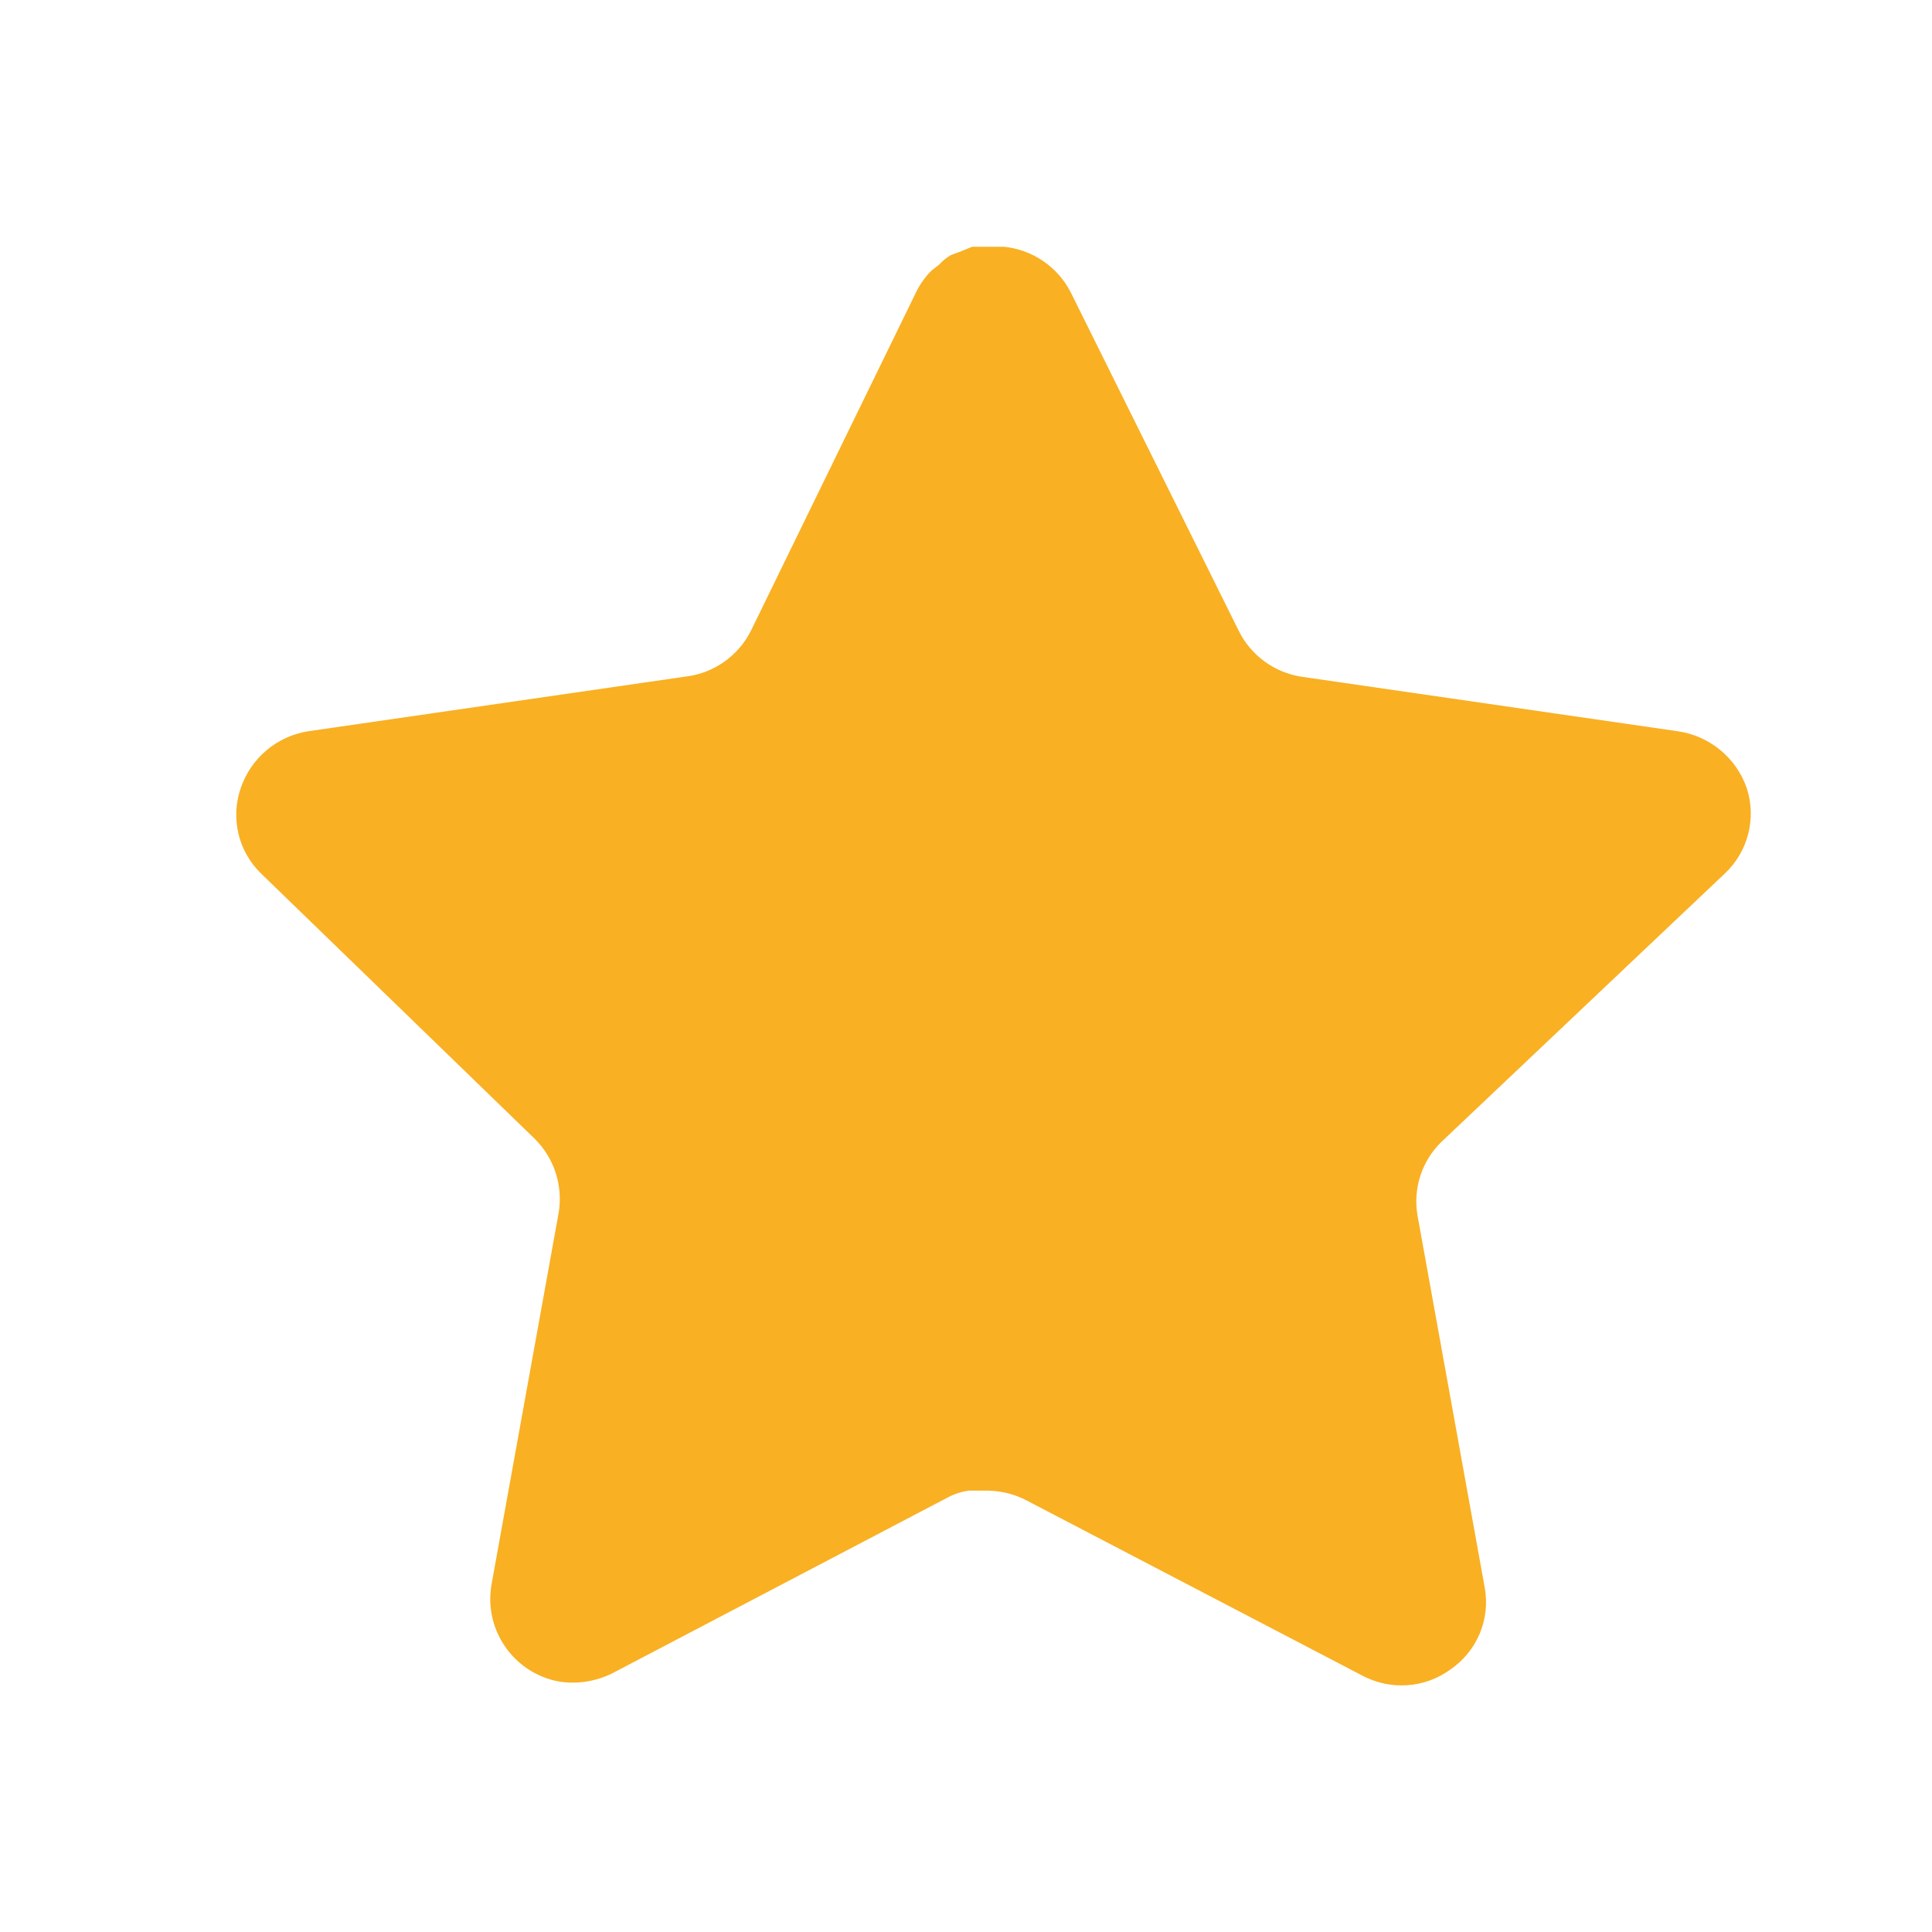 <svg width="18" height="18" viewBox="0 0 18 18" fill="none" xmlns="http://www.w3.org/2000/svg">
<g id="Iconly/Bold/Star">
<g id="Star">
<path id="Star_2" d="M13.431 10.637C13.248 10.814 13.164 11.07 13.206 11.321L13.833 14.792C13.886 15.086 13.762 15.383 13.515 15.553C13.274 15.73 12.953 15.751 12.69 15.61L9.566 13.98C9.457 13.922 9.336 13.892 9.213 13.888H9.022C8.956 13.898 8.891 13.919 8.831 13.951L5.706 15.589C5.552 15.666 5.377 15.694 5.205 15.666C4.788 15.587 4.509 15.19 4.578 14.77L5.205 11.299C5.247 11.046 5.163 10.788 4.98 10.608L2.433 8.139C2.22 7.933 2.146 7.622 2.243 7.342C2.338 7.063 2.579 6.859 2.871 6.813L6.377 6.305C6.643 6.277 6.877 6.115 6.997 5.875L8.542 2.708C8.579 2.637 8.626 2.572 8.683 2.517L8.747 2.468C8.78 2.431 8.818 2.401 8.86 2.376L8.937 2.348L9.057 2.299H9.354C9.619 2.326 9.853 2.485 9.975 2.722L11.54 5.875C11.653 6.106 11.873 6.266 12.126 6.305L15.632 6.813C15.928 6.856 16.176 7.06 16.274 7.342C16.366 7.625 16.286 7.936 16.069 8.139L13.431 10.637Z" fill="#F9B023"/>
</g>
</g>
</svg>
